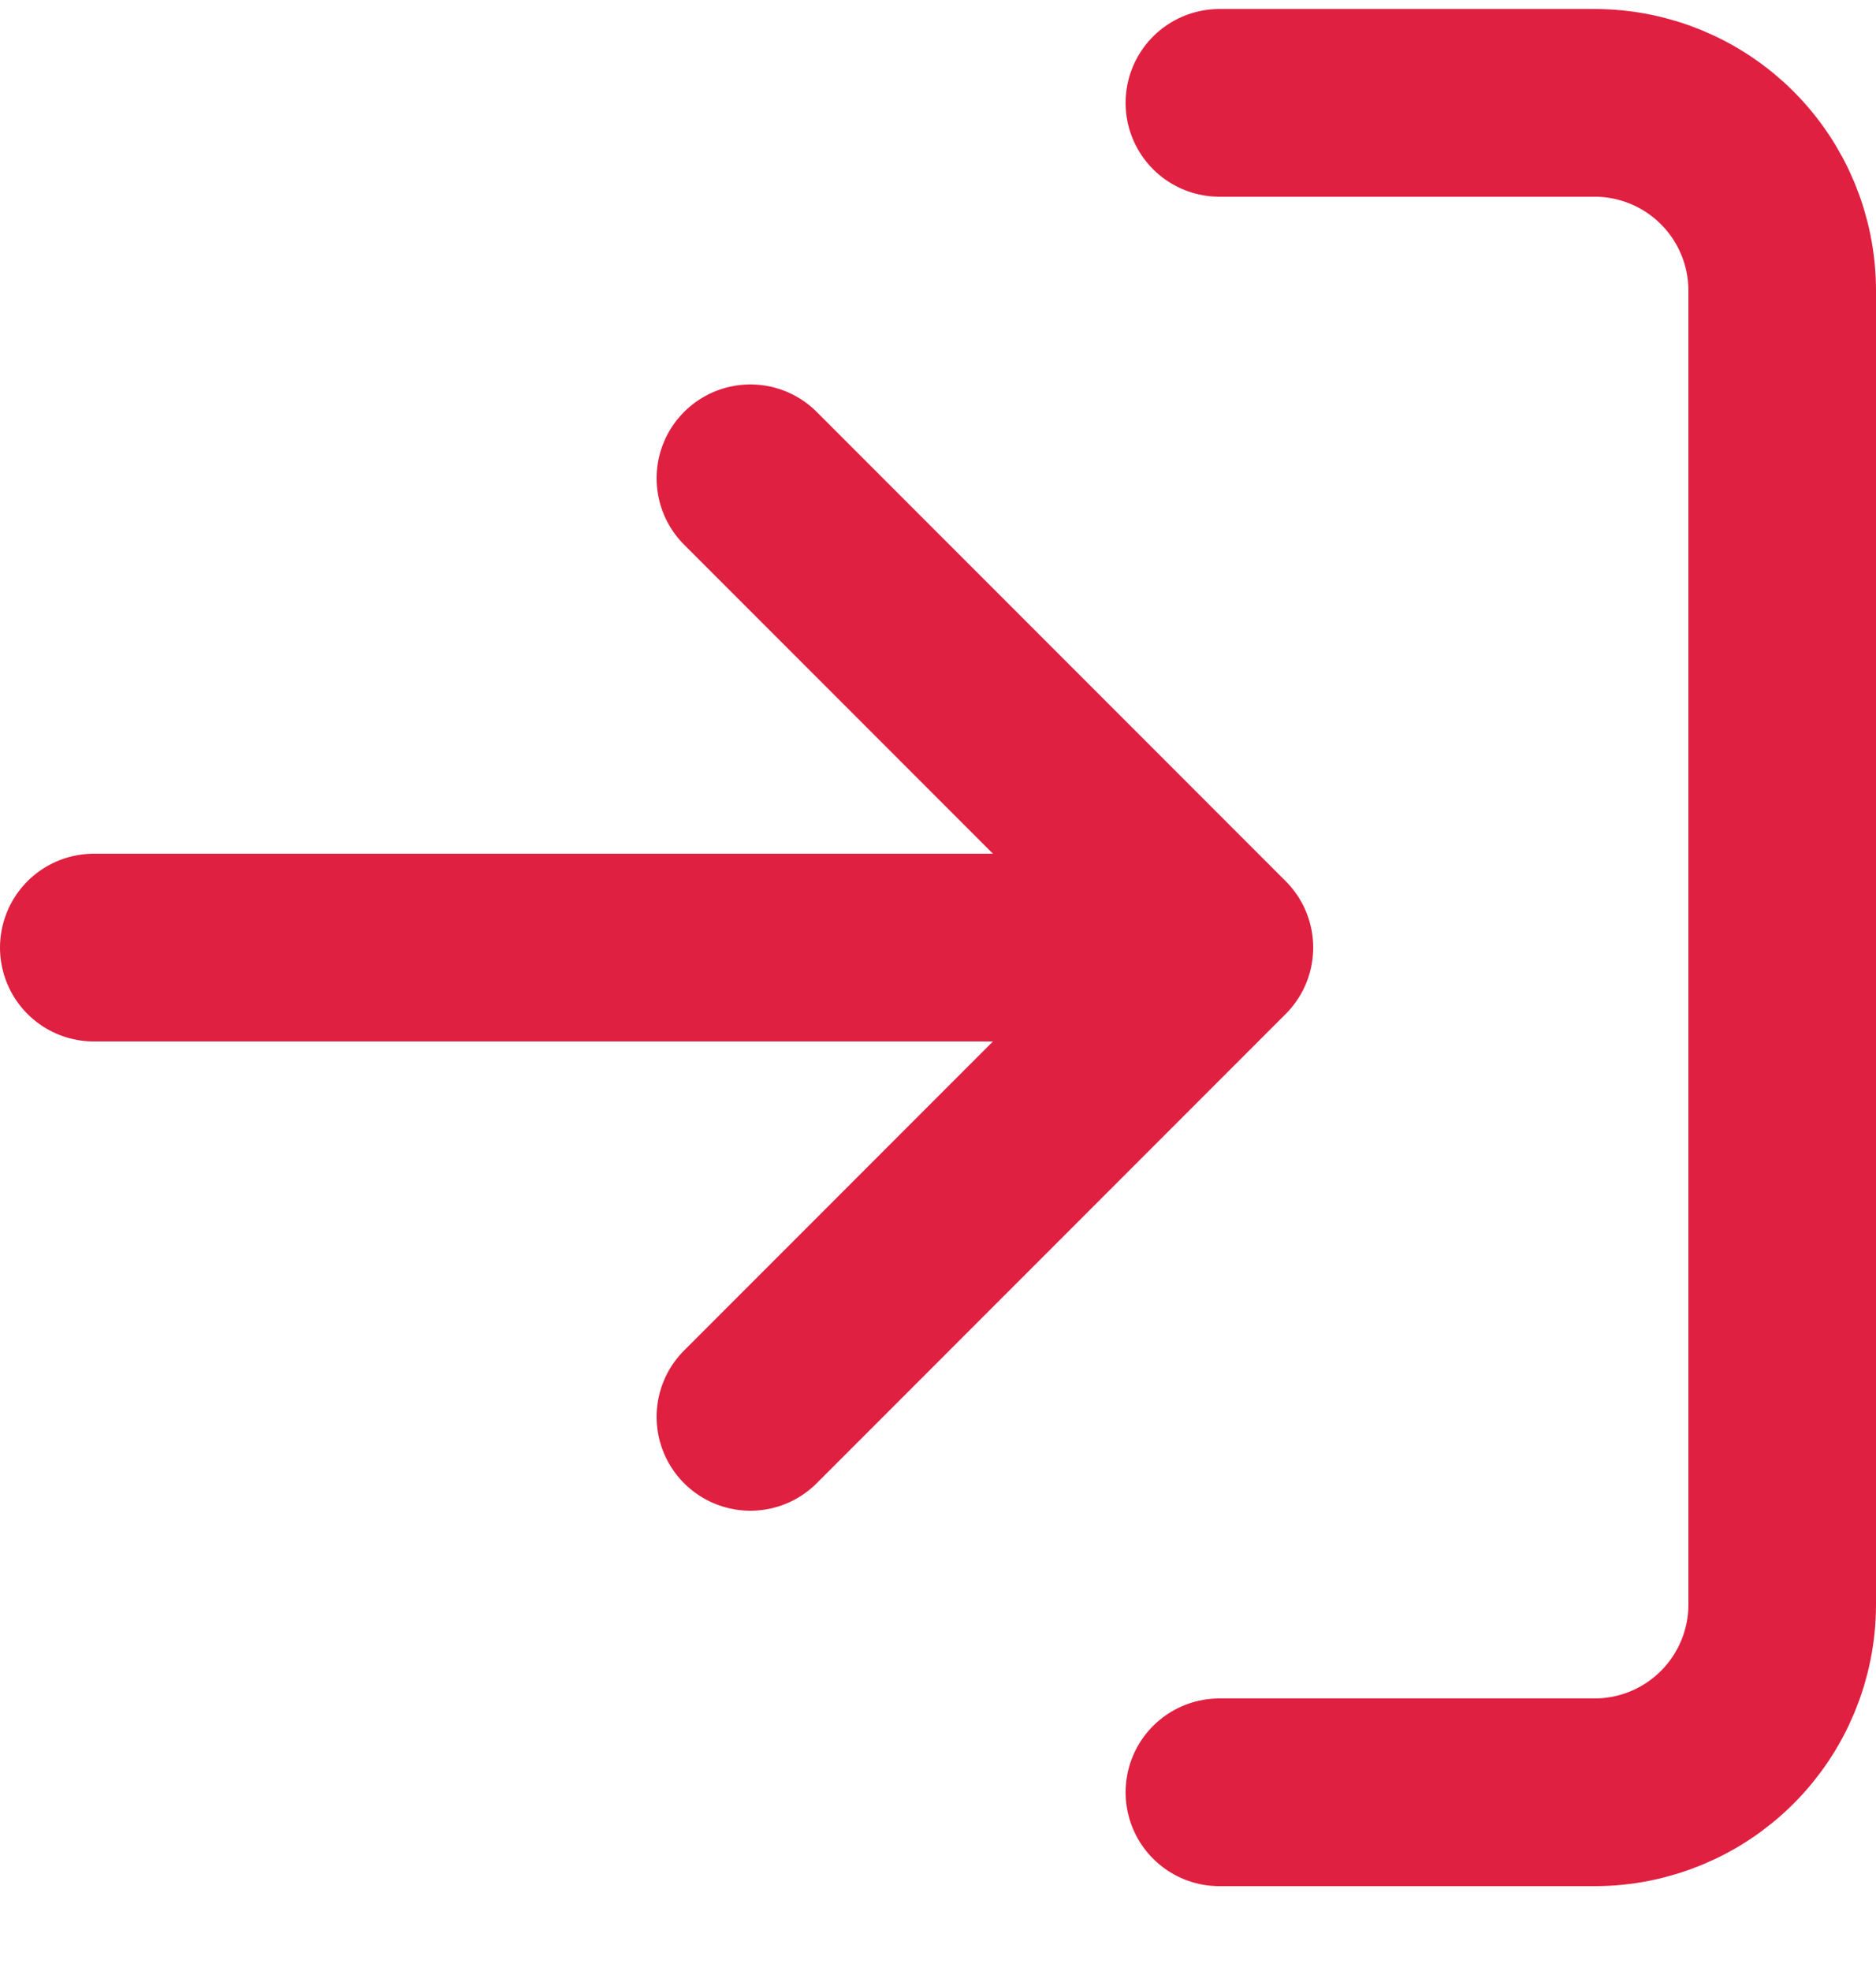 <svg width="20" height="21" viewBox="0 0 20 21" fill="none" xmlns="http://www.w3.org/2000/svg">
<path d="M13 1.096H17C17.53 1.096 18.039 1.307 18.414 1.682C18.789 2.057 19 2.566 19 3.096V17.096C19 17.626 18.789 18.135 18.414 18.51C18.039 18.885 17.53 19.096 17 19.096H13M8 15.096L13 10.096M13 10.096L8 5.096M13 10.096H1" stroke="#E02041" stroke-width="2" stroke-linecap="round" stroke-linejoin="round"/>
</svg>

